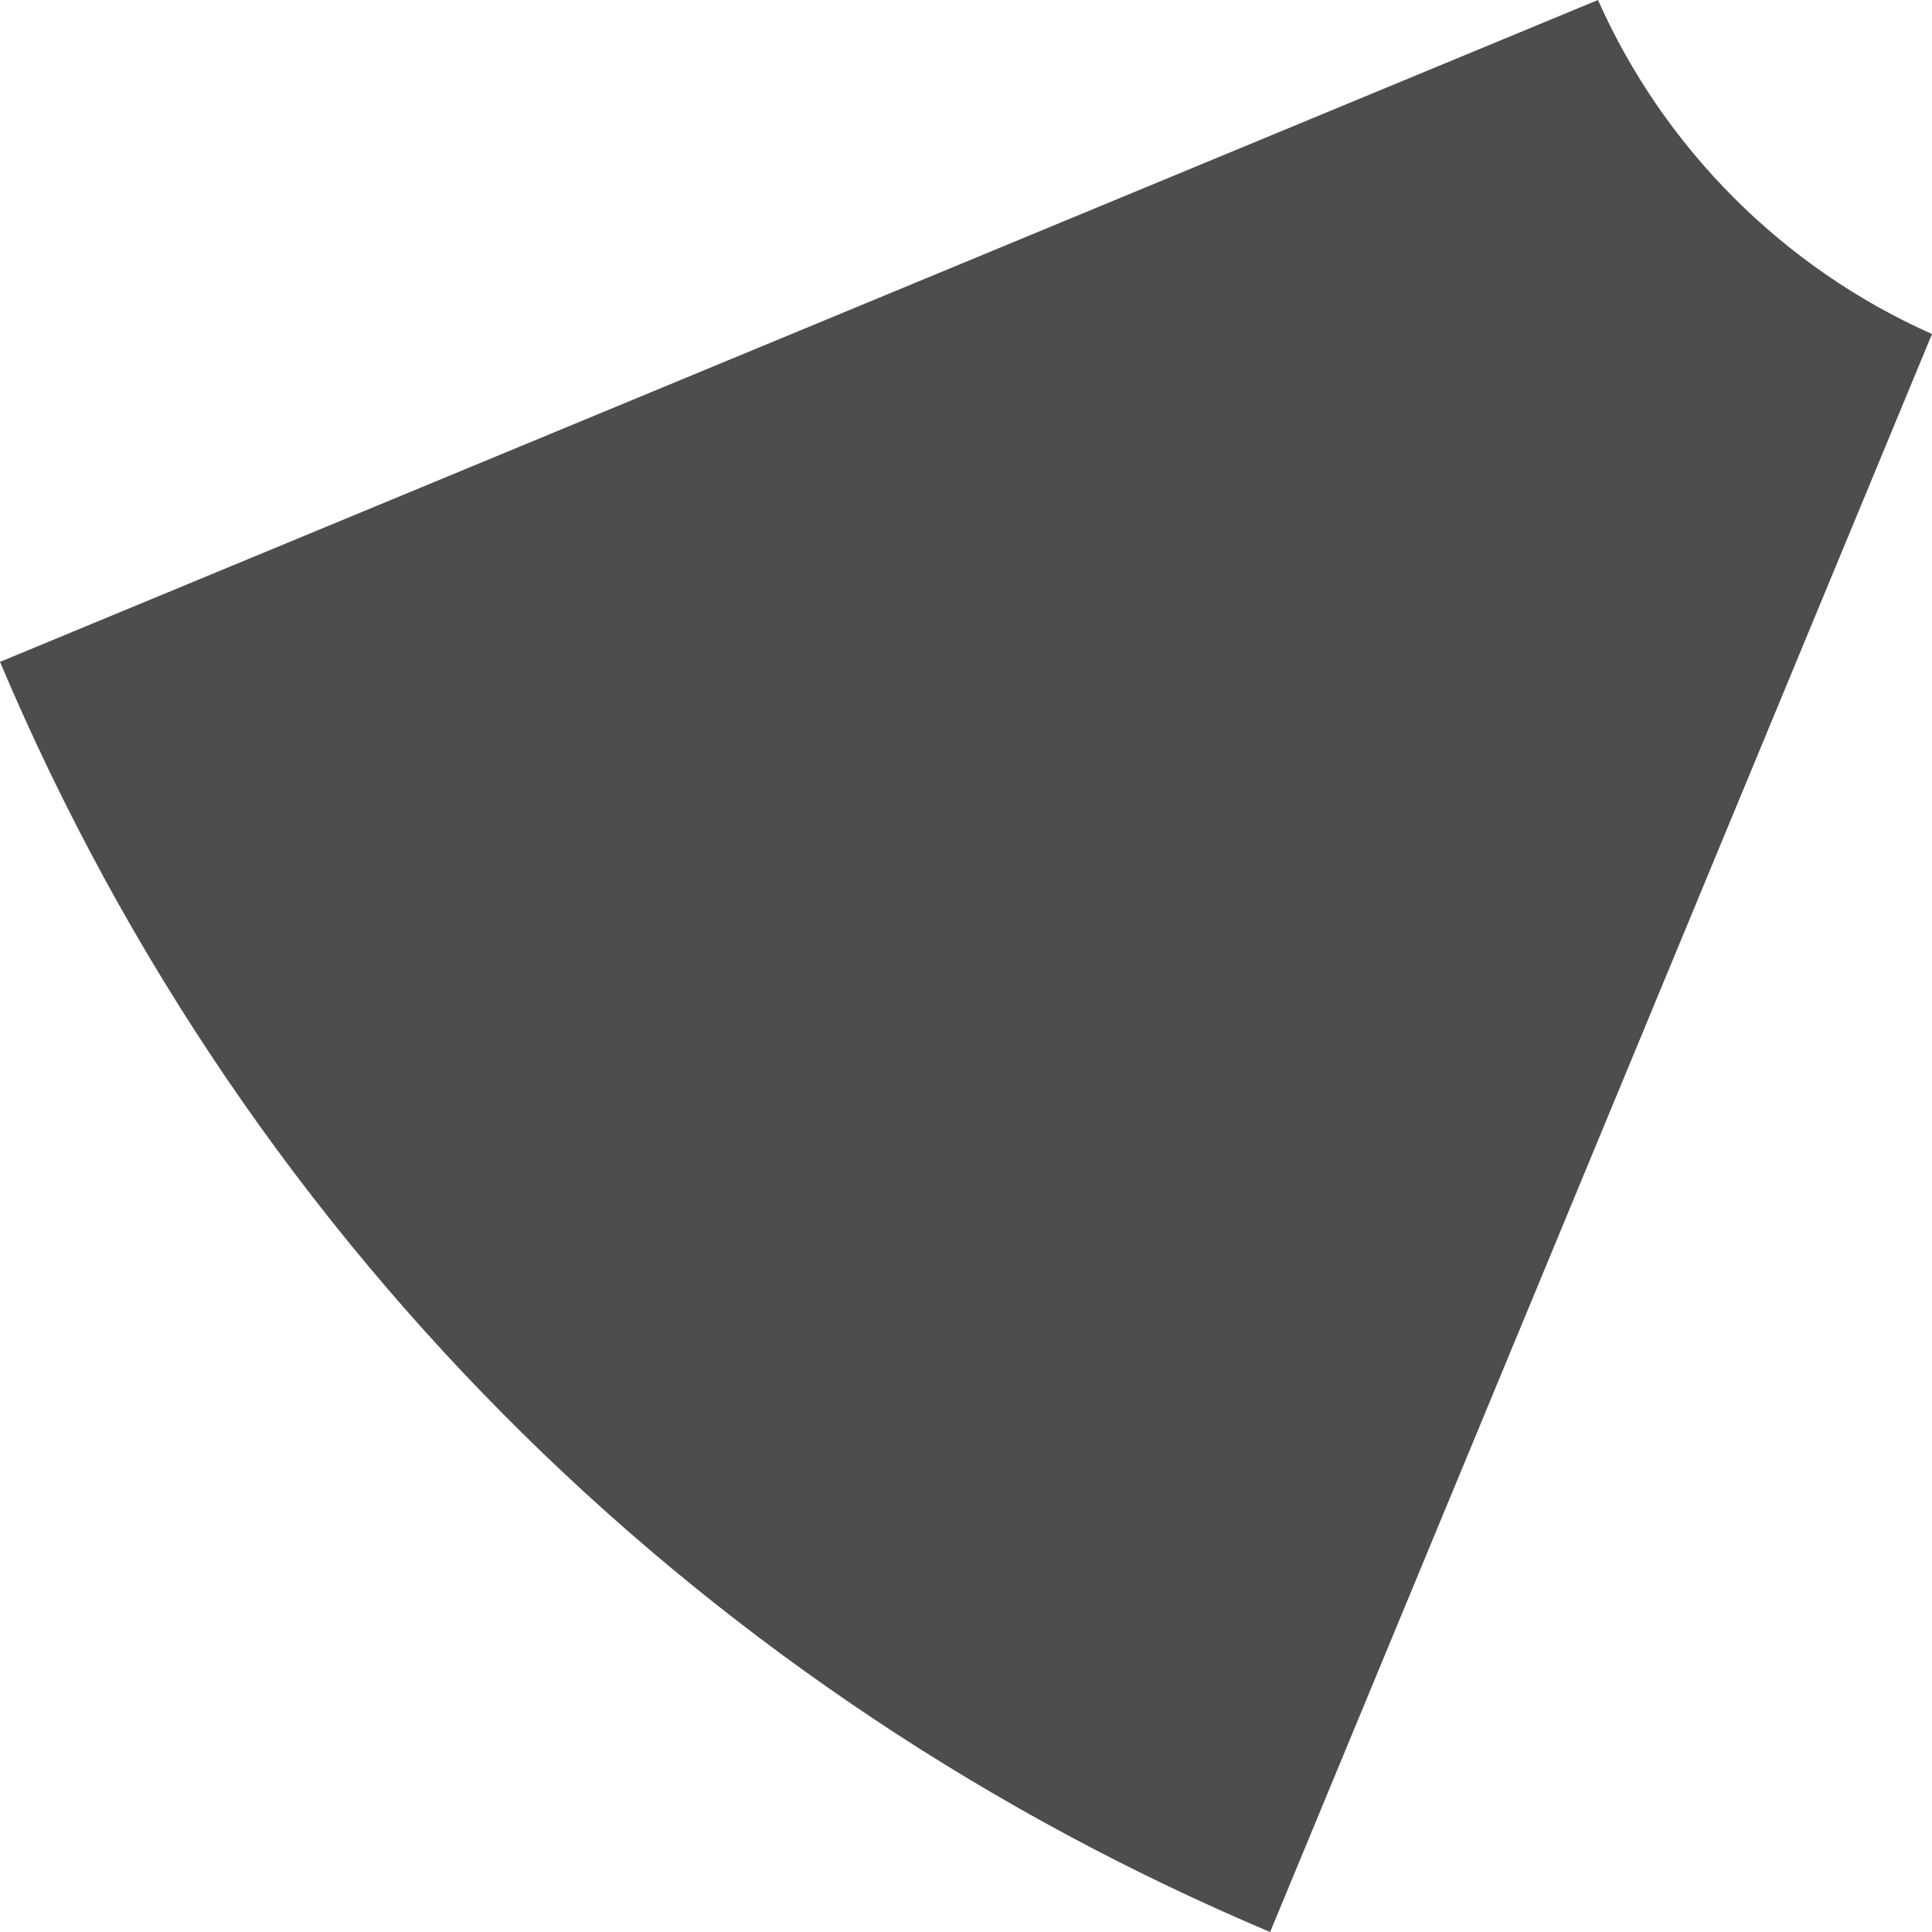 <?xml version="1.0" encoding="utf-8"?>
<!-- Generator: Adobe Illustrator 19.1.0, SVG Export Plug-In . SVG Version: 6.00 Build 0)  -->
<svg version="1.1" id="Layer_1" xmlns="http://www.w3.org/2000/svg" xmlns:xlink="http://www.w3.org/1999/xlink" x="0px" y="0px"
	 viewBox="0 0 93.7 93.7" style="enable-background:new 0 0 93.7 93.7;" xml:space="preserve">
<style type="text/css">
	.st0{fill:#4D4D4D;}
	.st1{fill:#F57C00;}
	.st2{fill:#F1F2F2;}
	.st3{fill:none;stroke:#FFFFFF;stroke-width:1.643;stroke-miterlimit:10;}
	.st4{fill:#F57C00;stroke:#FFFFFF;stroke-width:1.643;stroke-miterlimit:10;}
	.st5{fill:none;stroke:#FFFFFF;stroke-width:1.643;stroke-linecap:round;stroke-linejoin:round;stroke-miterlimit:10;}
	.st6{opacity:0.5;fill:none;stroke:#FFFFFF;stroke-width:1.643;stroke-linecap:round;stroke-linejoin:round;stroke-miterlimit:10;}
	.st7{fill:#FFFFFF;}
	.st8{fill:#E26D03;}
	.st9{fill:none;stroke:#FFFFFF;stroke-width:2;stroke-linecap:round;stroke-linejoin:round;stroke-miterlimit:10;}
	.st10{opacity:0.5;}
	.st11{fill:#5E5E5E;}
	.st12{opacity:0.5;fill:#FFFFFF;}
	.st13{fill:#F57C00;stroke:#FFFFFF;stroke-width:1.5;stroke-miterlimit:10;}
	.st14{fill:none;stroke:#FFFFFF;stroke-width:1.5;stroke-linecap:round;stroke-linejoin:round;stroke-miterlimit:10;}
	.st15{fill:#E6E6E6;}
	.st16{fill:#808080;}
	.st17{fill:none;stroke:#666666;stroke-miterlimit:10;}
	.st18{fill:#666666;}
	.st19{opacity:0.3;}
	.st20{opacity:0.4;}
	.st21{fill:#333333;}
	.st22{fill:none;stroke:#333333;stroke-width:0.805;stroke-miterlimit:10;}
	.st23{fill:none;stroke:#333333;stroke-width:0.86;stroke-miterlimit:10;}
</style>
<path class="st0" d="M77.5,0L0,32.1C12.2,61,34.8,82.4,61.6,93.7l32.1-77.5C86.5,13,80.7,7.2,77.5,0z"/>
</svg>
